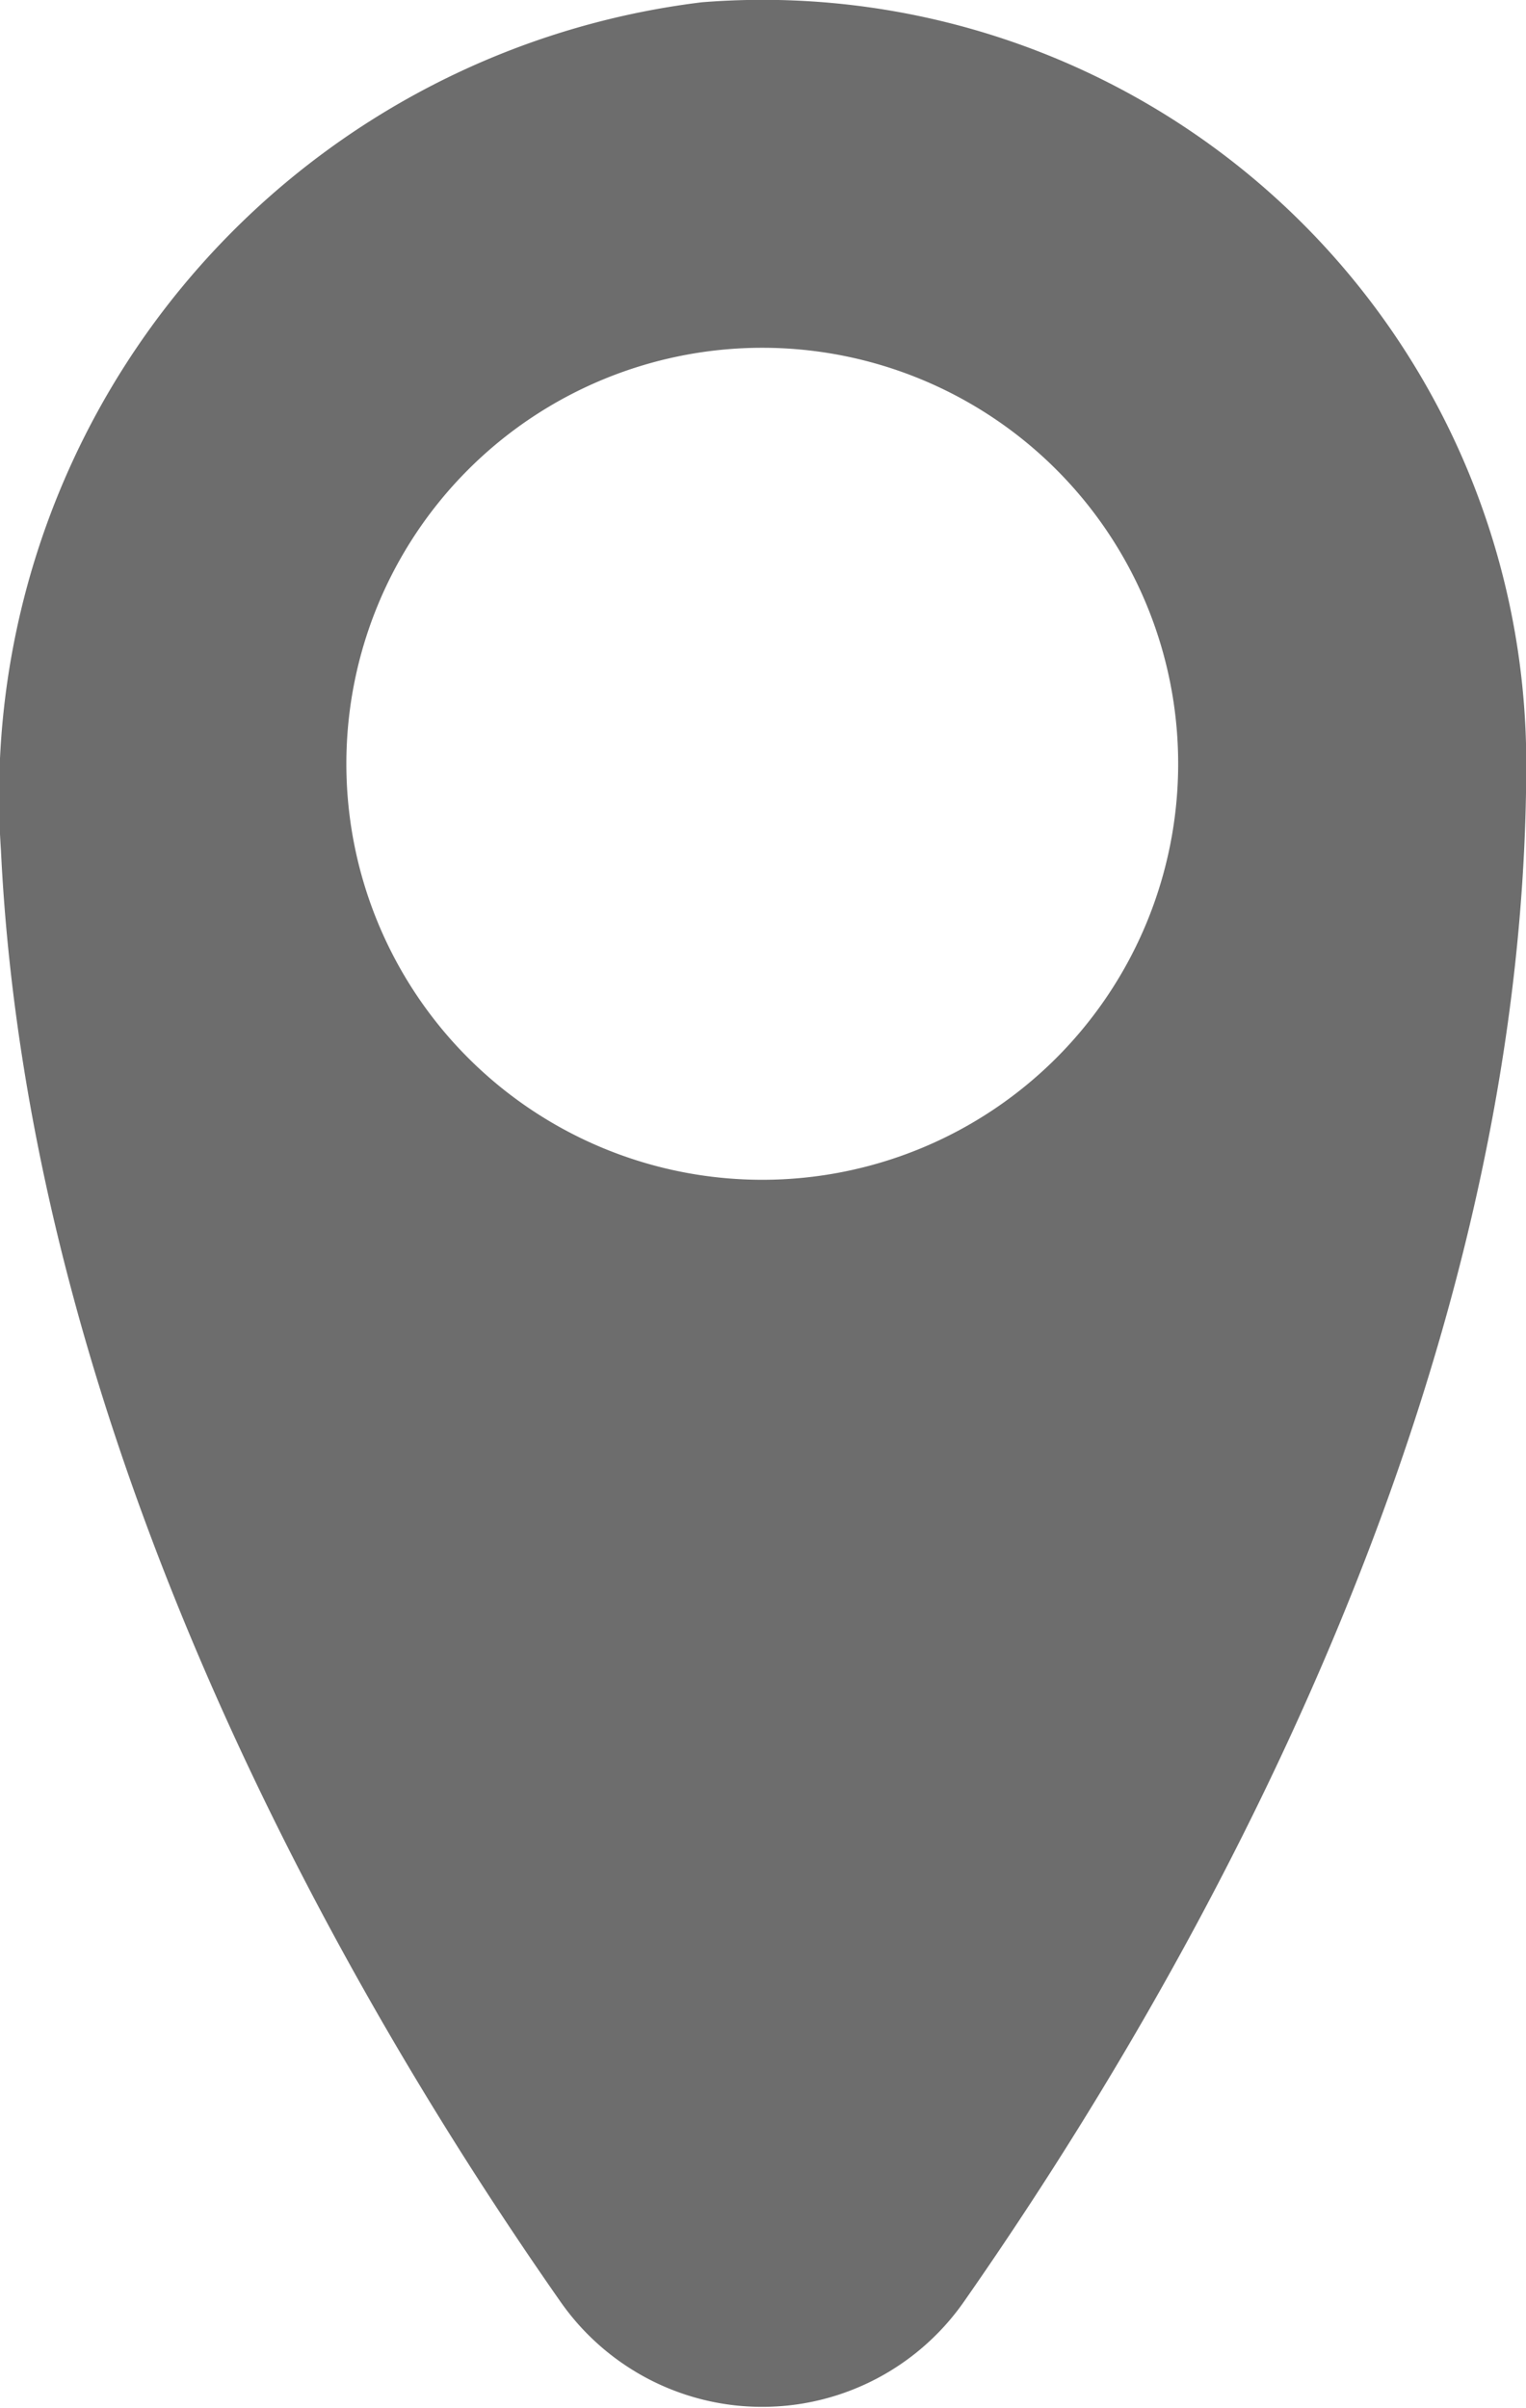 <svg xmlns="http://www.w3.org/2000/svg" width="11.411" height="18" viewBox="0 0 11.411 18">
  <path id="Path_5541" data-name="Path 5541" d="M5.248.017A5.979,5.979,0,0,0,.007,6.356C.22,10.8,2.573,14.893,4.186,17.2a1.84,1.84,0,0,0,3.027,0c1.691-2.423,4.2-6.8,4.2-11.5A5.71,5.71,0,0,0,5.248.017M5.7,2.6a3.11,3.11,0,1,1-3.11,3.11A3.11,3.11,0,0,1,5.7,2.6" transform="translate(0 0)" fill="#6d6d6d"/>
</svg>
